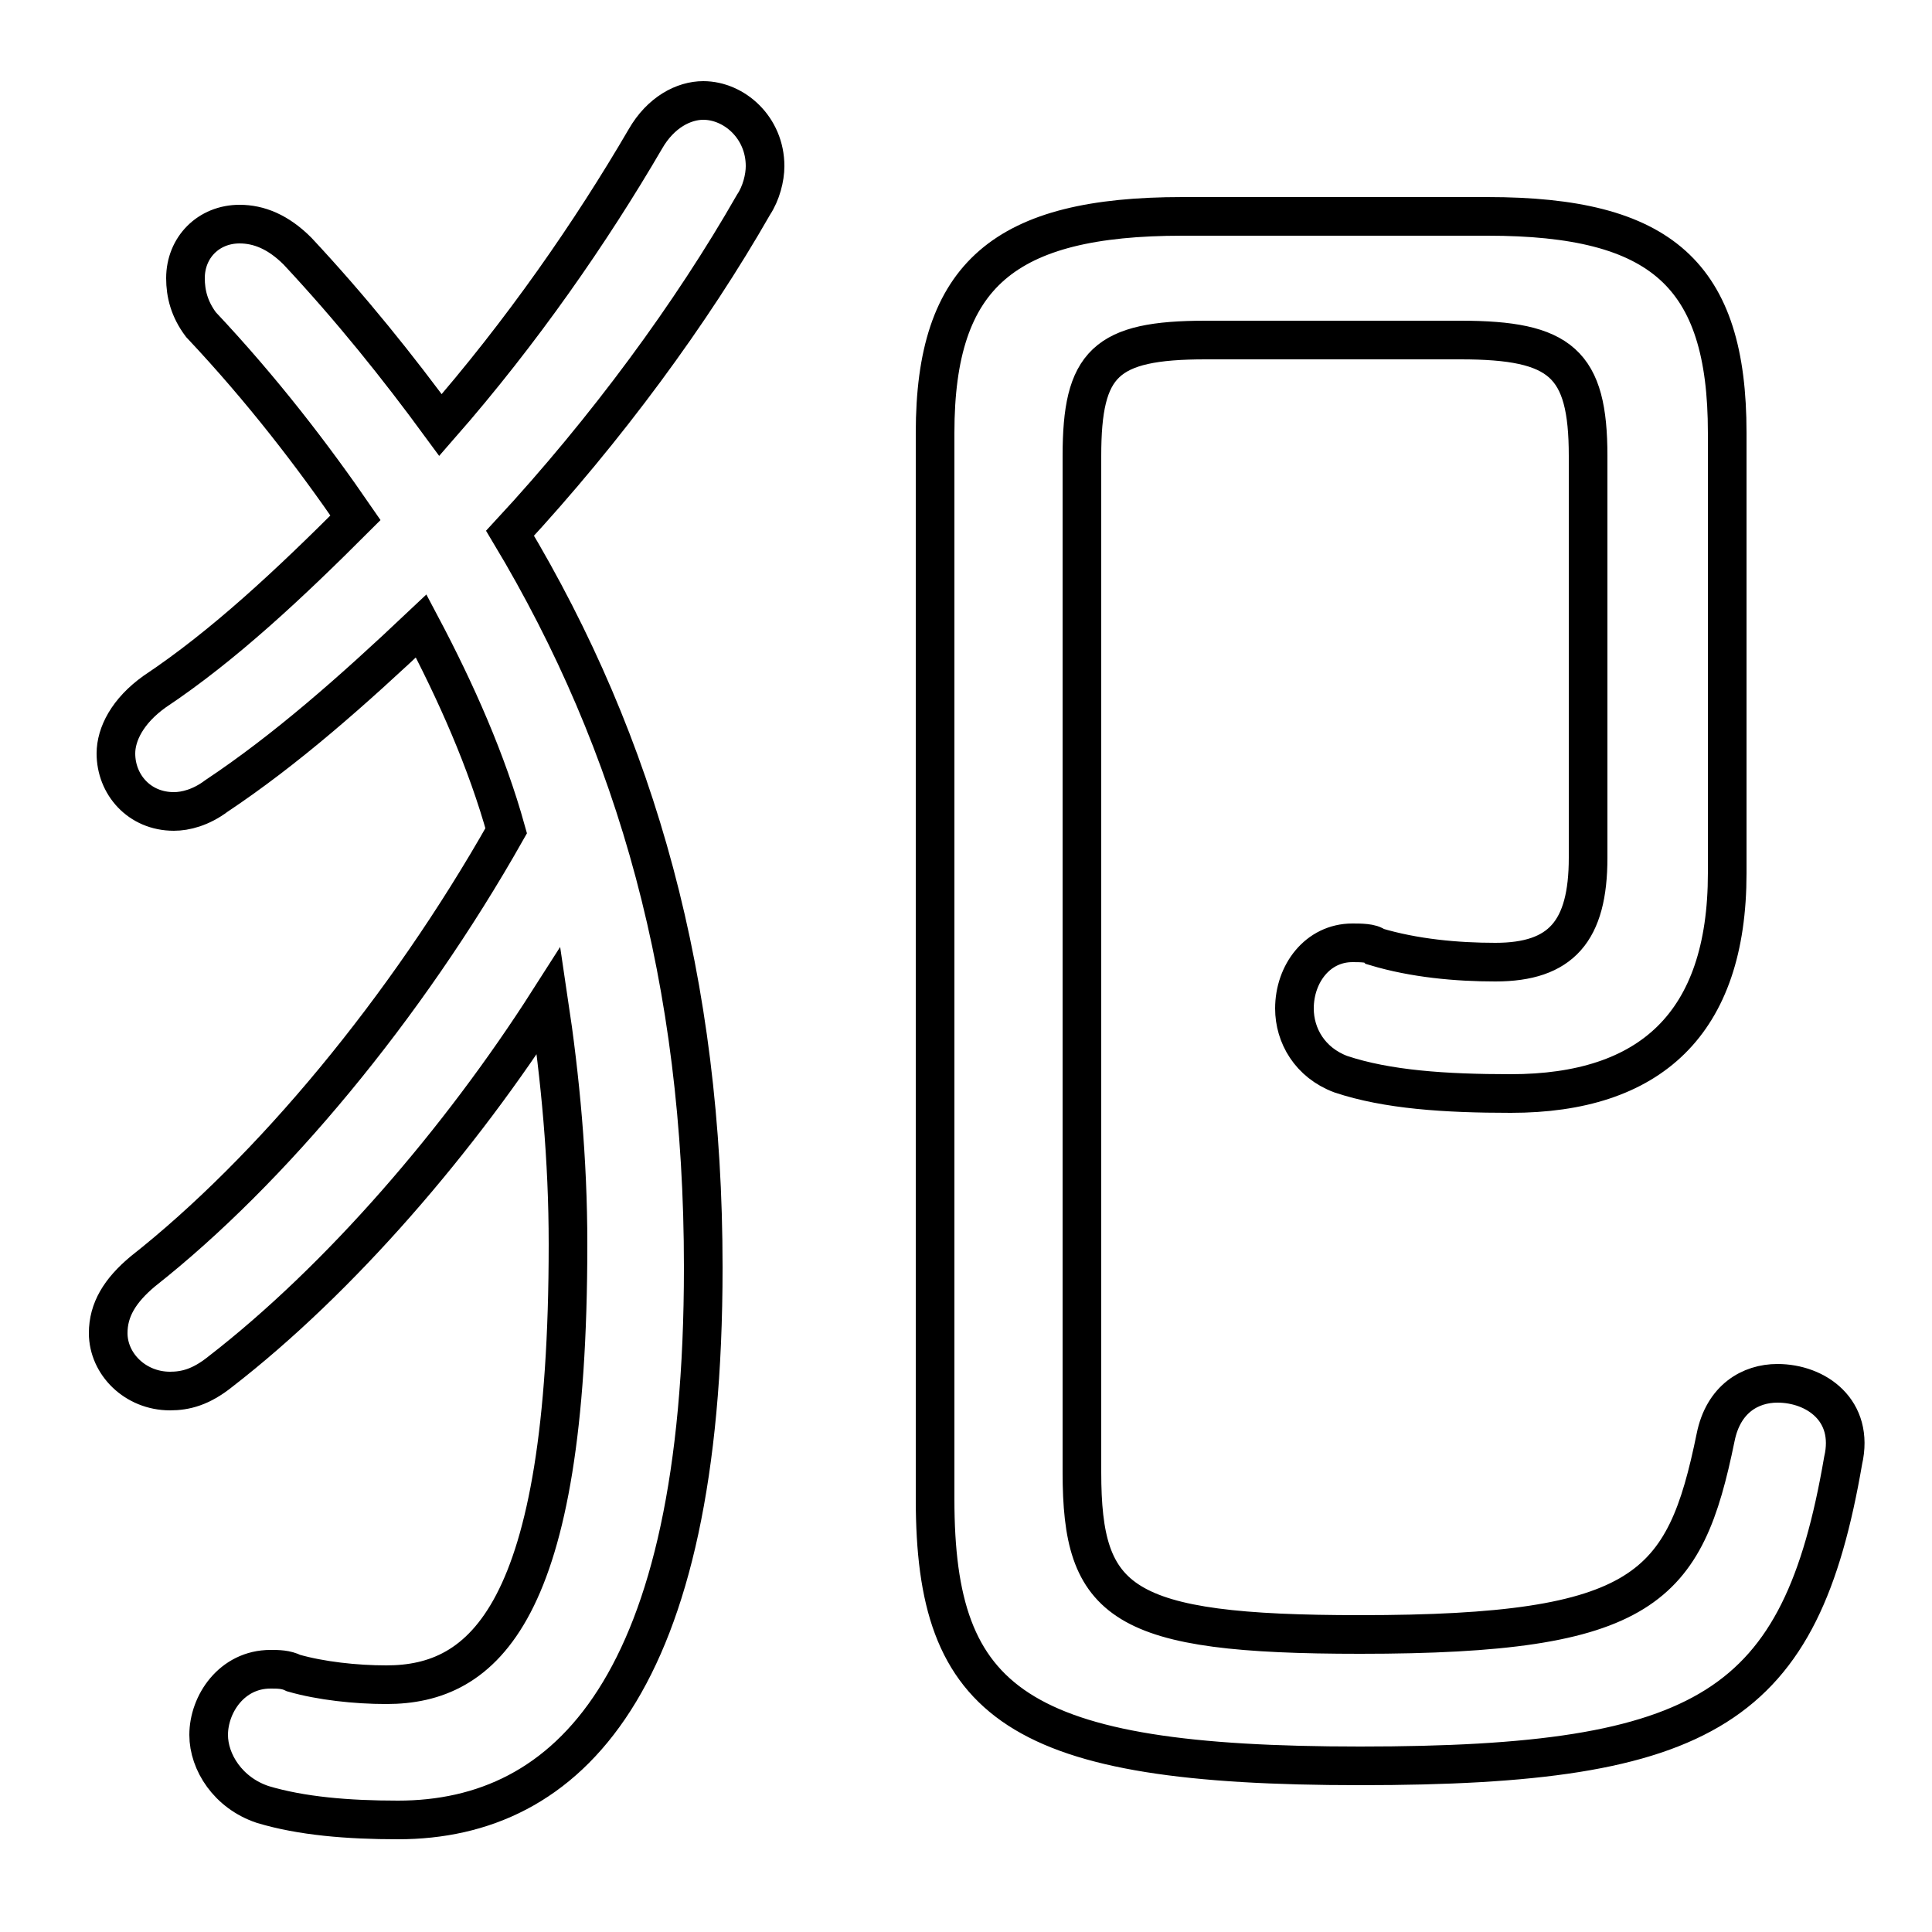<svg xmlns="http://www.w3.org/2000/svg" viewBox="0 -44.0 50.0 50.0">
    <rect x="0" y="-44.0" width="50.0" height="50.0" fill="#808080" stroke="none"/>
    <g transform="scale(1, -1)">
        <!-- ボディの枠 -->
        <rect x="0" y="-6.0" width="50.0" height="50.0"
            stroke="white" fill="white"/>
        <!-- グリフ座標系の原点 -->
        <circle cx="0" cy="0" r="5" fill="white"/>
        <!-- グリフのアウトライン -->
        <g style="fill:none;stroke:#000000;stroke-width:1;">
<path d="M 13.2 30.2 C 15.7 32.9 17.9 35.9 19.5 38.7 C 19.7 39.0 19.8 39.4 19.8 39.7 C 19.8 40.7 19.0 41.4 18.2 41.4 C 17.7 41.4 17.1 41.1 16.7 40.4 C 15.3 38.0 13.5 35.4 11.4 33.0 C 10.3 34.5 9.1 36.0 7.7 37.5 C 7.2 38.0 6.7 38.2 6.2 38.2 C 5.4 38.2 4.8 37.6 4.8 36.8 C 4.8 36.4 4.9 36.0 5.2 35.6 C 6.8 33.9 8.1 32.2 9.2 30.6 C 7.5 28.9 5.8 27.3 4.0 26.1 C 3.3 25.6 3.0 25.0 3.0 24.5 C 3.0 23.7 3.6 23.0 4.5 23.0 C 4.8 23.0 5.2 23.1 5.6 23.4 C 7.4 24.6 9.1 26.1 10.9 27.8 C 11.8 26.1 12.6 24.3 13.1 22.5 C 10.5 17.9 7.0 13.7 3.7 11.1 C 3.1 10.6 2.8 10.1 2.8 9.5 C 2.8 8.7 3.5 8.0 4.4 8.0 C 4.8 8.0 5.2 8.1 5.7 8.5 C 8.8 10.9 11.9 14.5 14.2 18.1 C 14.5 16.1 14.7 14.0 14.7 11.8 C 14.7 2.2 12.5 0.4 10.0 0.4 C 9.2 0.4 8.3 0.5 7.6 0.7 C 7.4 0.8 7.2 0.8 7.0 0.8 C 6.0 0.8 5.4 -0.1 5.4 -0.9 C 5.4 -1.6 5.9 -2.4 6.8 -2.7 C 7.8 -3.0 9.0 -3.1 10.3 -3.1 C 14.7 -3.1 18.2 0.4 18.2 11.2 C 18.2 18.6 16.5 24.7 13.2 30.2 Z M 41.1 21.8 C 41.1 19.9 40.4 19.1 38.7 19.1 C 37.7 19.1 36.6 19.2 35.6 19.5 C 35.5 19.6 35.2 19.6 35.0 19.6 C 34.1 19.6 33.5 18.8 33.5 17.9 C 33.5 17.2 33.9 16.5 34.7 16.2 C 35.9 15.8 37.4 15.7 39.1 15.7 C 42.7 15.7 44.7 17.5 44.7 21.4 L 44.7 32.8 C 44.7 36.9 43.0 38.4 38.5 38.4 L 30.6 38.4 C 26.0 38.4 24.2 36.9 24.2 32.8 L 24.2 5.2 C 24.2 -0.1 26.3 -1.7 35.2 -1.7 C 44.2 -1.7 46.6 -0.2 47.7 6.2 C 48.0 7.5 47.0 8.2 46.0 8.2 C 45.3 8.2 44.6 7.8 44.4 6.8 C 43.6 2.9 42.6 1.7 35.2 1.7 C 29.0 1.7 28.0 2.5 28.0 5.9 L 28.0 32.2 C 28.0 34.6 28.6 35.2 31.2 35.2 L 37.8 35.2 C 40.4 35.2 41.1 34.6 41.1 32.2 Z"/>
</g>
</g>
</svg>